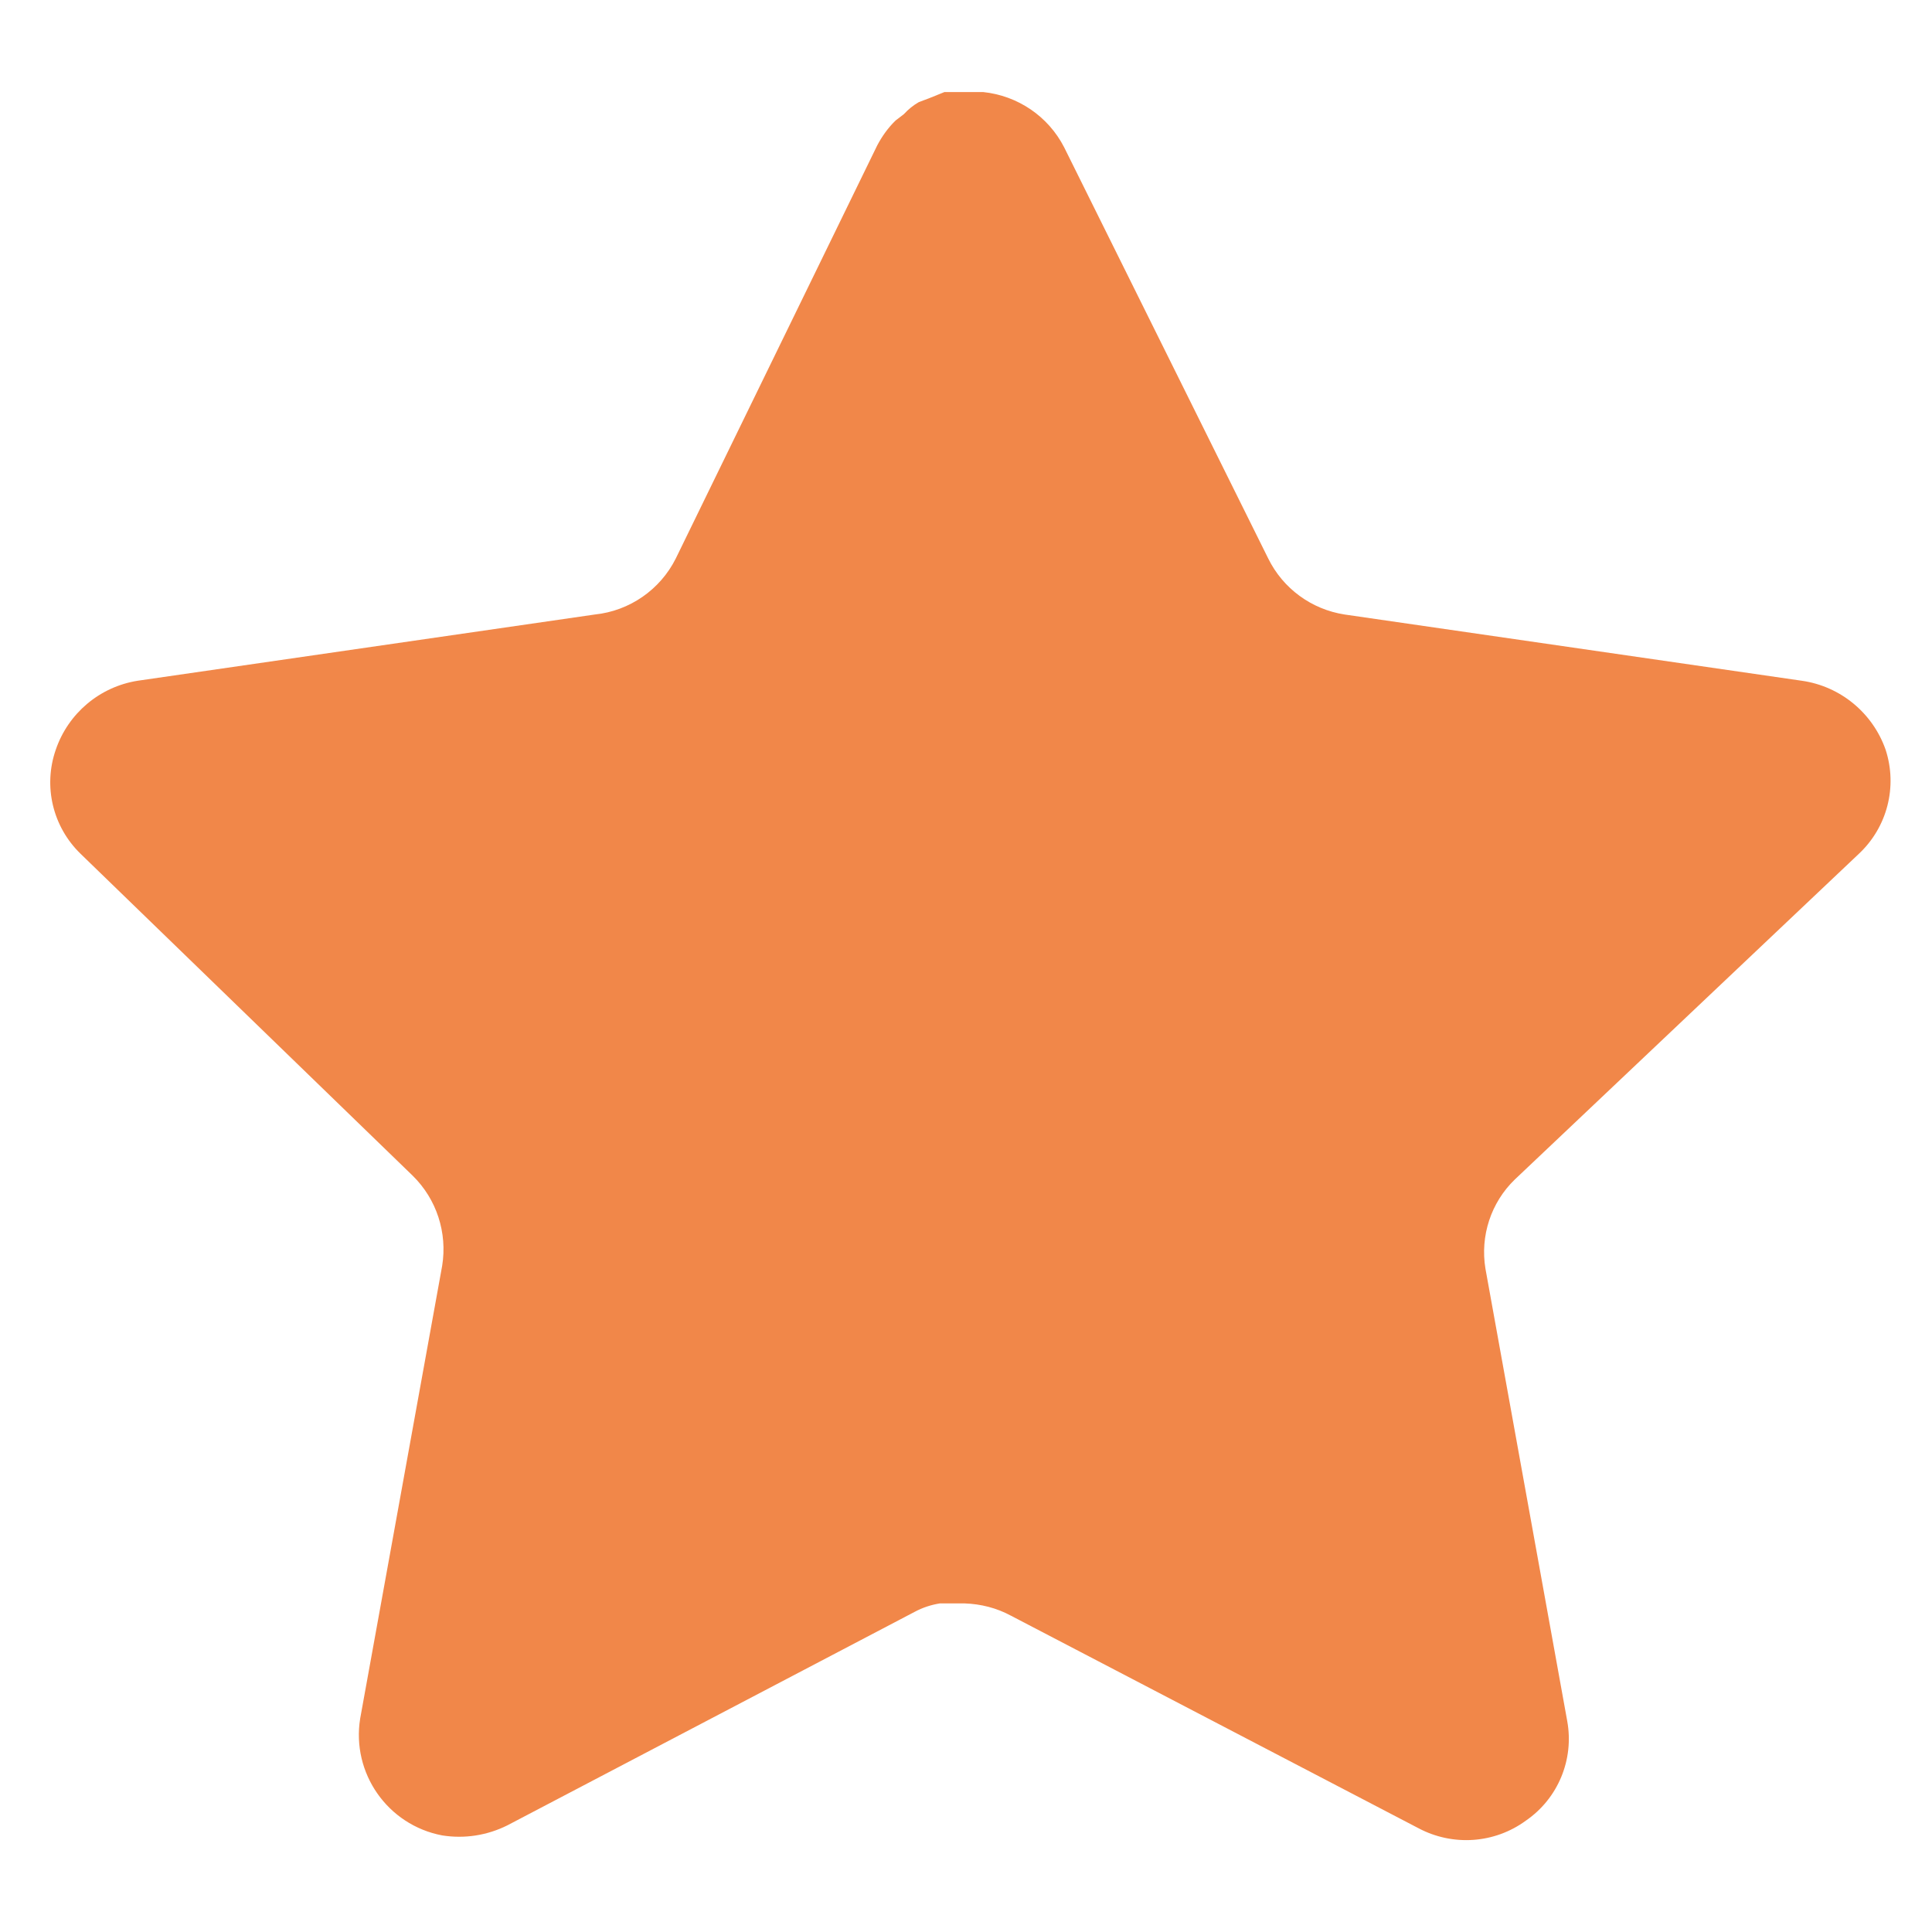 <svg width="14" height="14" viewBox="0 0 14 14" fill="none" xmlns="http://www.w3.org/2000/svg">
<path d="M10.977 8.547C10.804 8.714 10.725 8.956 10.764 9.193L11.357 12.473C11.407 12.751 11.29 13.033 11.057 13.193C10.829 13.36 10.526 13.38 10.277 13.247L7.324 11.707C7.222 11.652 7.108 11.623 6.991 11.619H6.81C6.748 11.629 6.686 11.649 6.63 11.679L3.677 13.227C3.531 13.3 3.366 13.326 3.204 13.3C2.809 13.225 2.546 12.849 2.61 12.453L3.204 9.173C3.243 8.933 3.164 8.69 2.991 8.52L0.584 6.187C0.382 5.991 0.312 5.698 0.404 5.433C0.494 5.169 0.722 4.977 0.997 4.933L4.31 4.453C4.562 4.427 4.784 4.273 4.897 4.047L6.357 1.053C6.392 0.987 6.436 0.925 6.49 0.873L6.55 0.827C6.582 0.792 6.618 0.763 6.658 0.74L6.73 0.713L6.844 0.667H7.124C7.375 0.693 7.596 0.843 7.711 1.067L9.19 4.047C9.297 4.265 9.504 4.416 9.744 4.453L13.057 4.933C13.337 4.973 13.571 5.167 13.664 5.433C13.751 5.701 13.676 5.994 13.47 6.187L10.977 8.547Z" fill="#F18749"/>
</svg>
